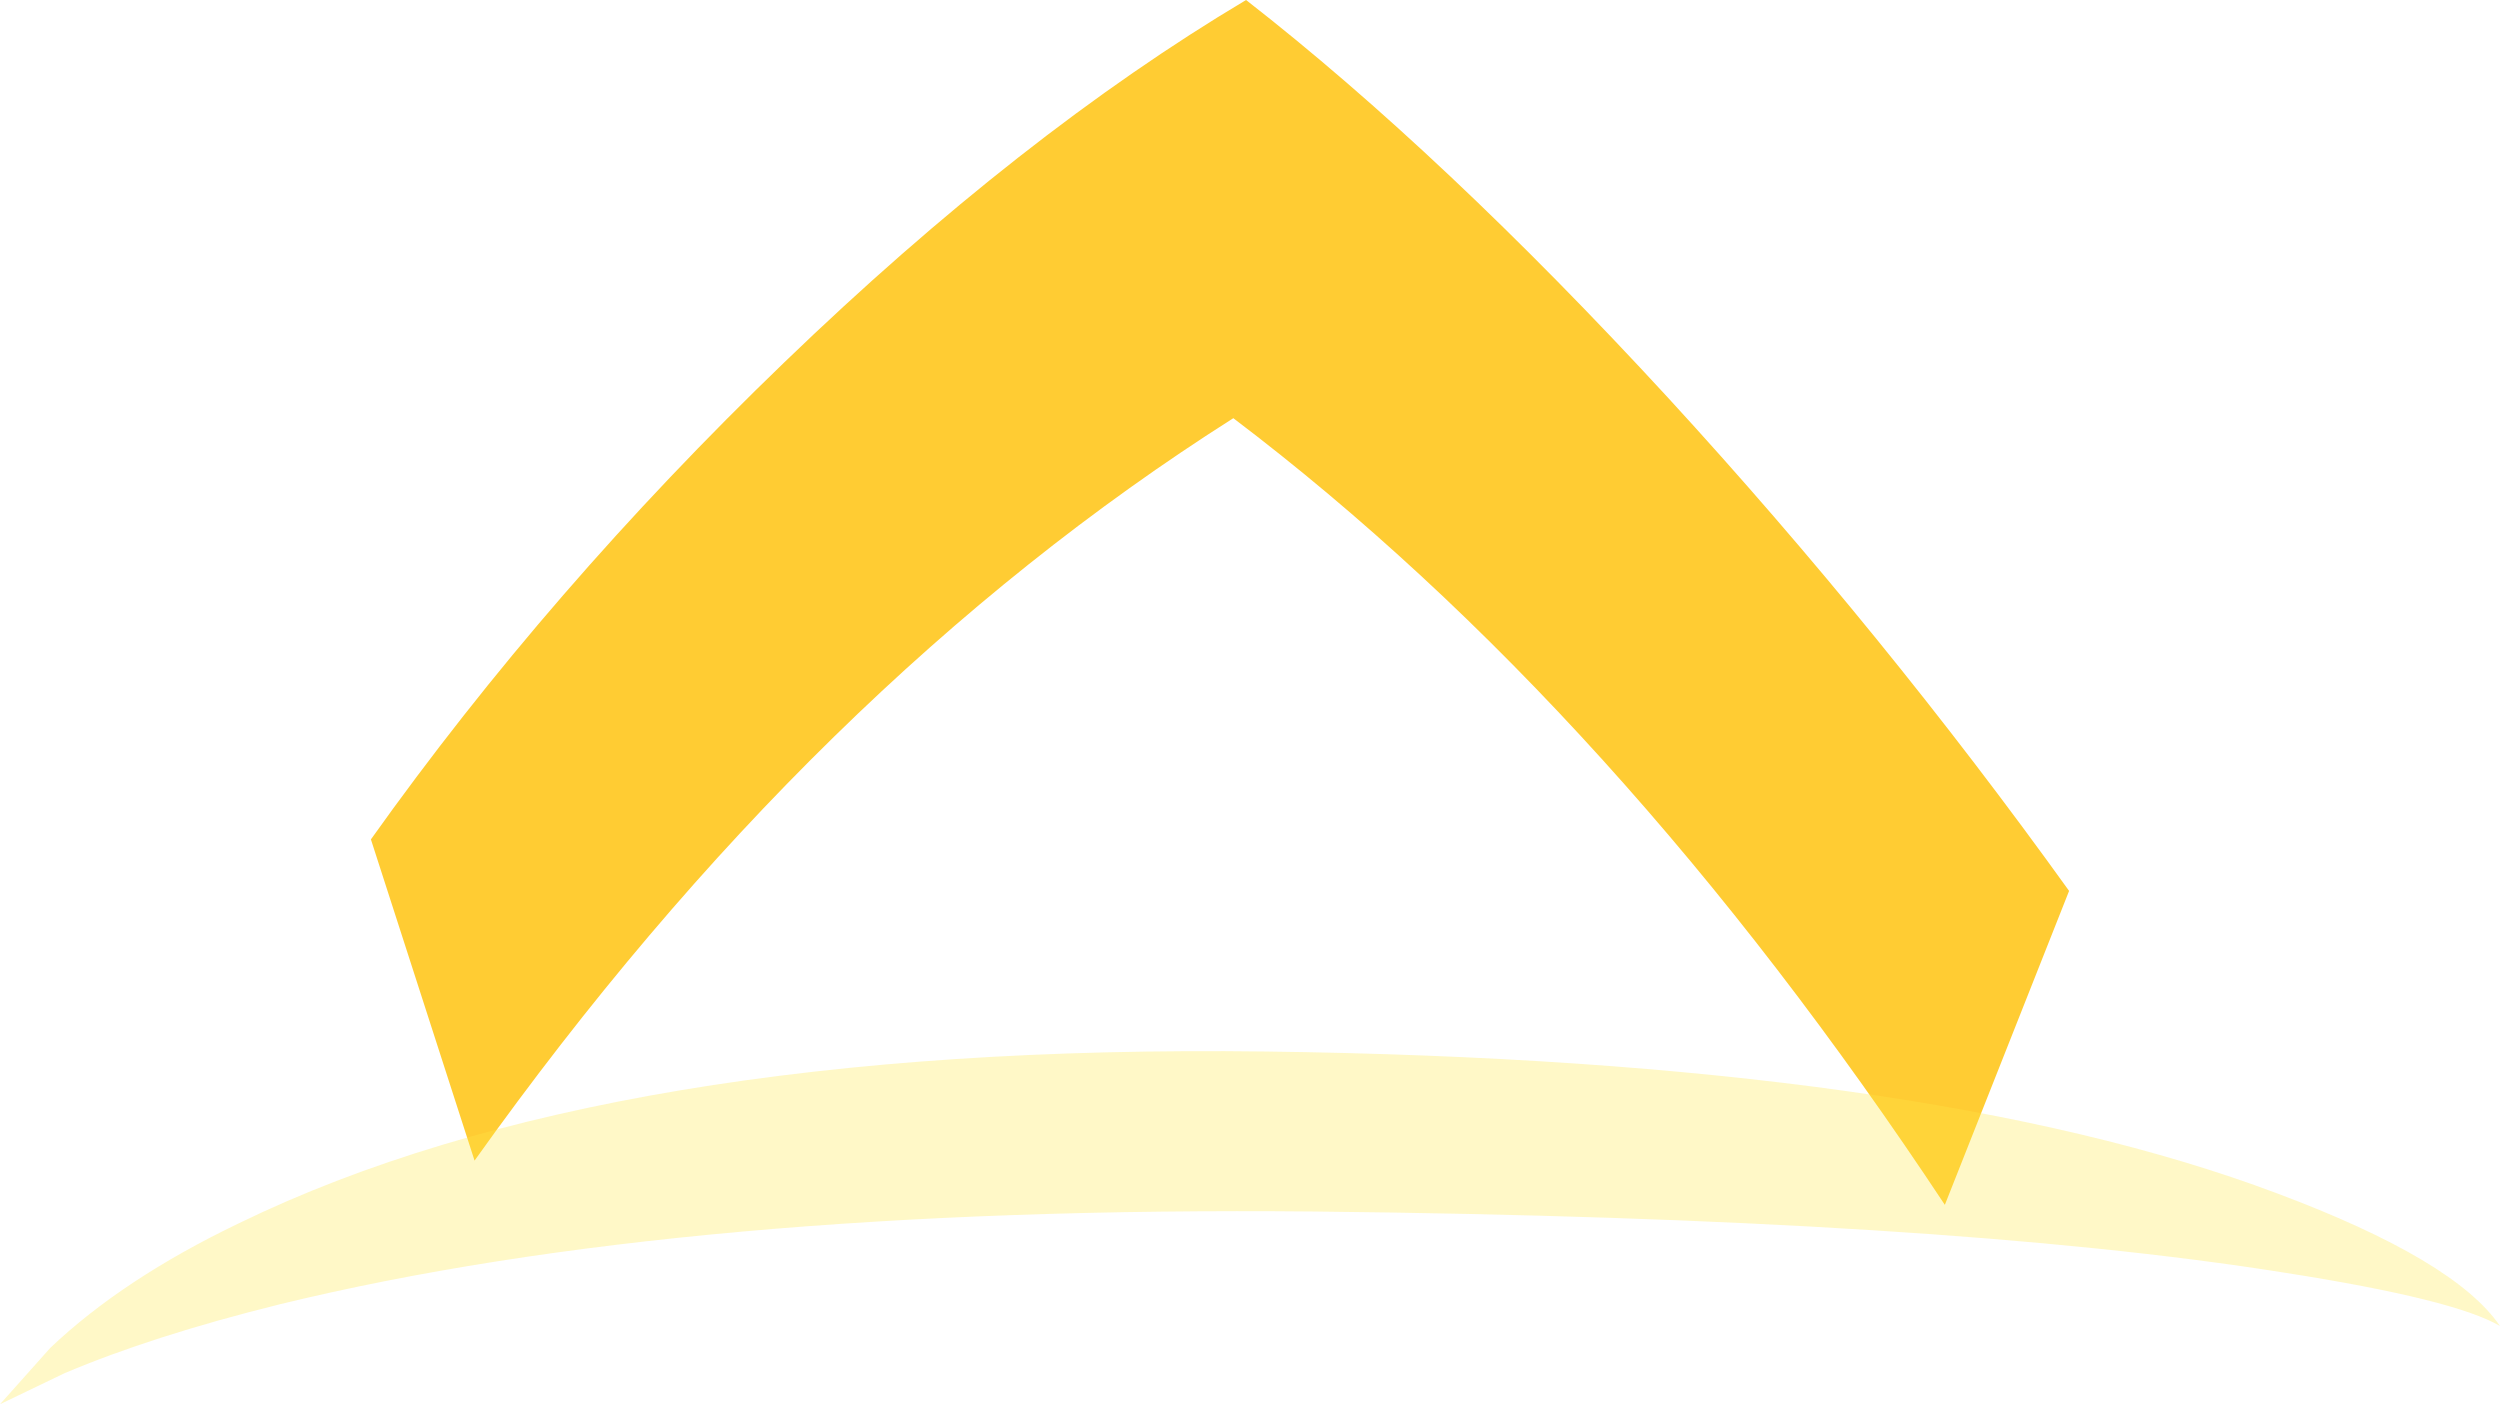 <?xml version="1.0" encoding="UTF-8" standalone="no"?>
<svg xmlns:xlink="http://www.w3.org/1999/xlink" height="115.85px" width="206.25px" xmlns="http://www.w3.org/2000/svg">
  <g transform="matrix(1.0, 0.0, 0.0, 1.0, 103.1, 57.95)">
    <path d="M67.6 15.55 L57.35 41.45 Q30.25 0.5 -1.35 -23.45 -35.95 -1.5 -63.95 37.8 L-72.5 11.3 Q-57.8 -9.35 -38.4 -28.05 -18.85 -46.9 -0.3 -57.95 16.0 -45.25 34.5 -25.15 52.3 -5.75 67.6 15.55" fill="#ffcc33" fill-rule="evenodd" stroke="none"/>
    <path d="M103.15 51.45 Q99.45 49.25 85.4 47.05 57.2 42.55 5.35 42.0 -46.55 41.5 -80.0 49.65 -90.5 52.25 -97.8 55.35 L-103.1 57.9 -98.95 53.25 Q-92.95 47.55 -83.35 42.95 -52.8 28.1 1.35 28.8 55.55 29.5 84.75 40.5 99.45 46.0 103.15 51.45" fill="#ffe846" fill-opacity="0.302" fill-rule="evenodd" stroke="none"/>
  </g>
</svg>
